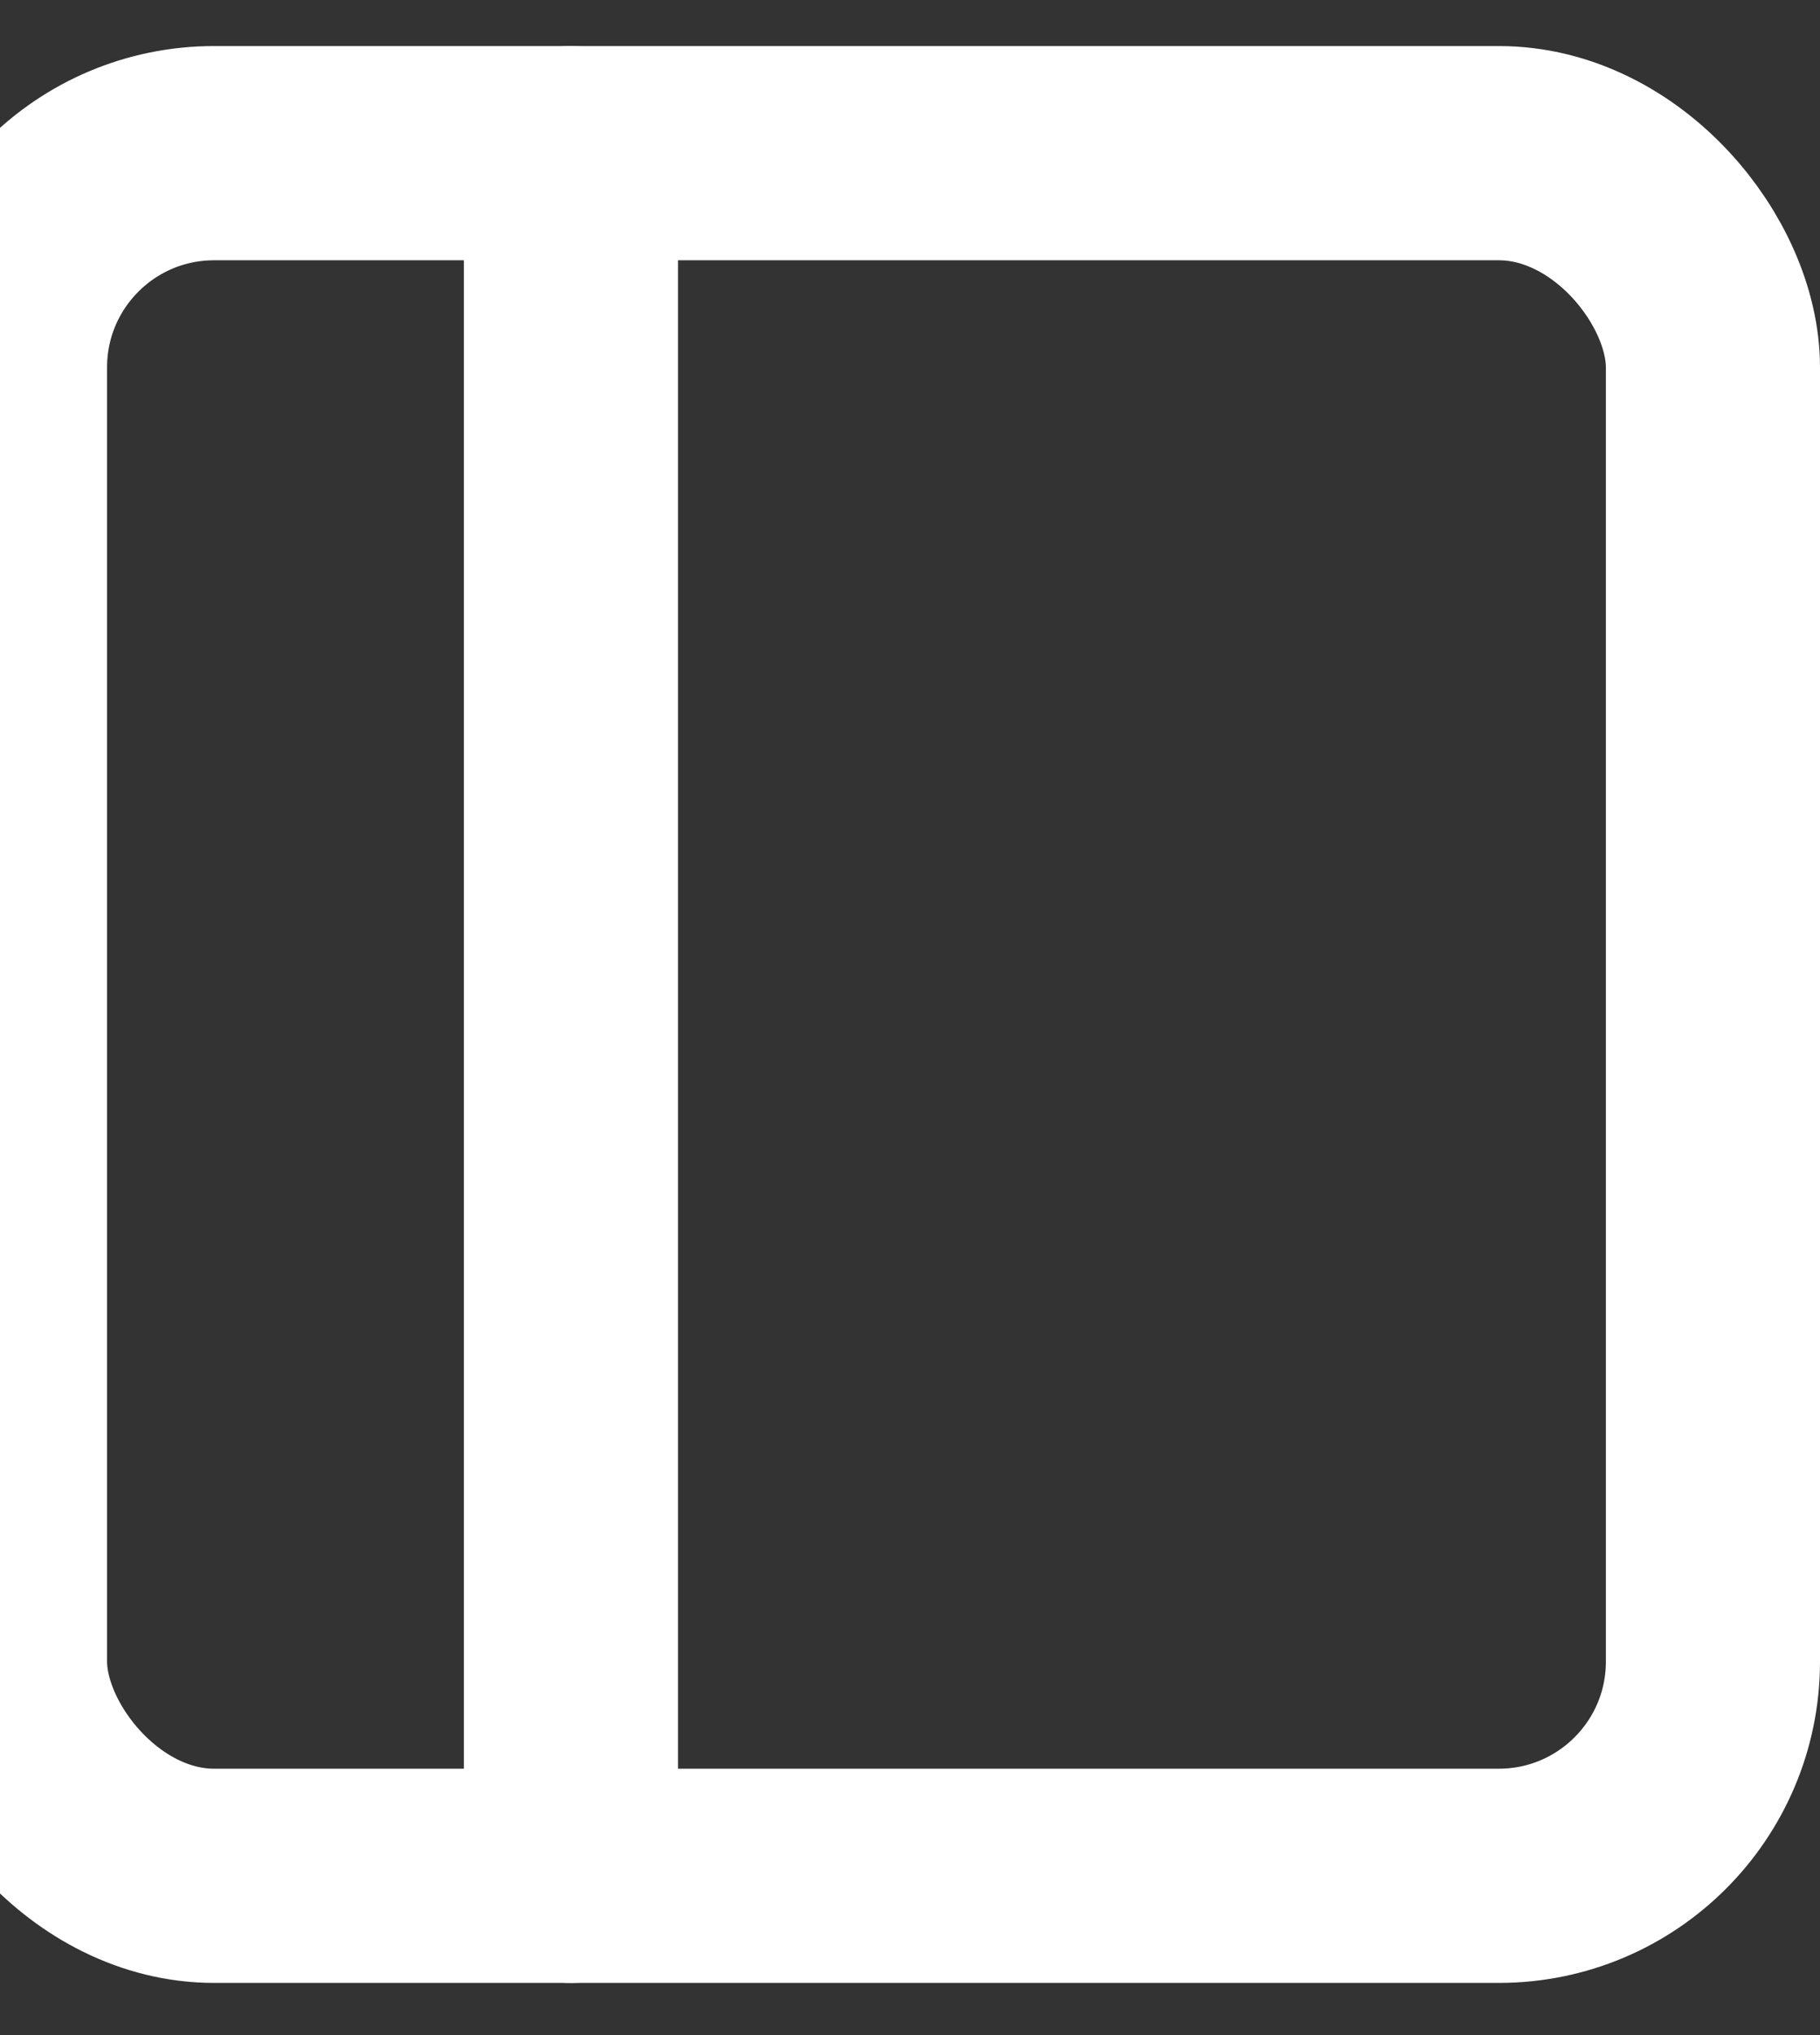 <svg width="17" height="19" viewBox="0 0 17 19" fill="none" xmlns="http://www.w3.org/2000/svg">
<rect x="0" y="0" width="17" height="19" fill="#333333" stroke="none"/>
<rect y="1.43" width="16" height="16.083" rx="2" stroke="white" stroke-width="2" stroke-linecap="round" stroke-linejoin="round"/>
<path d="M5.333 1.43V17.513" stroke="white" stroke-width="2" stroke-linecap="round" stroke-linejoin="round"/>
</svg>
